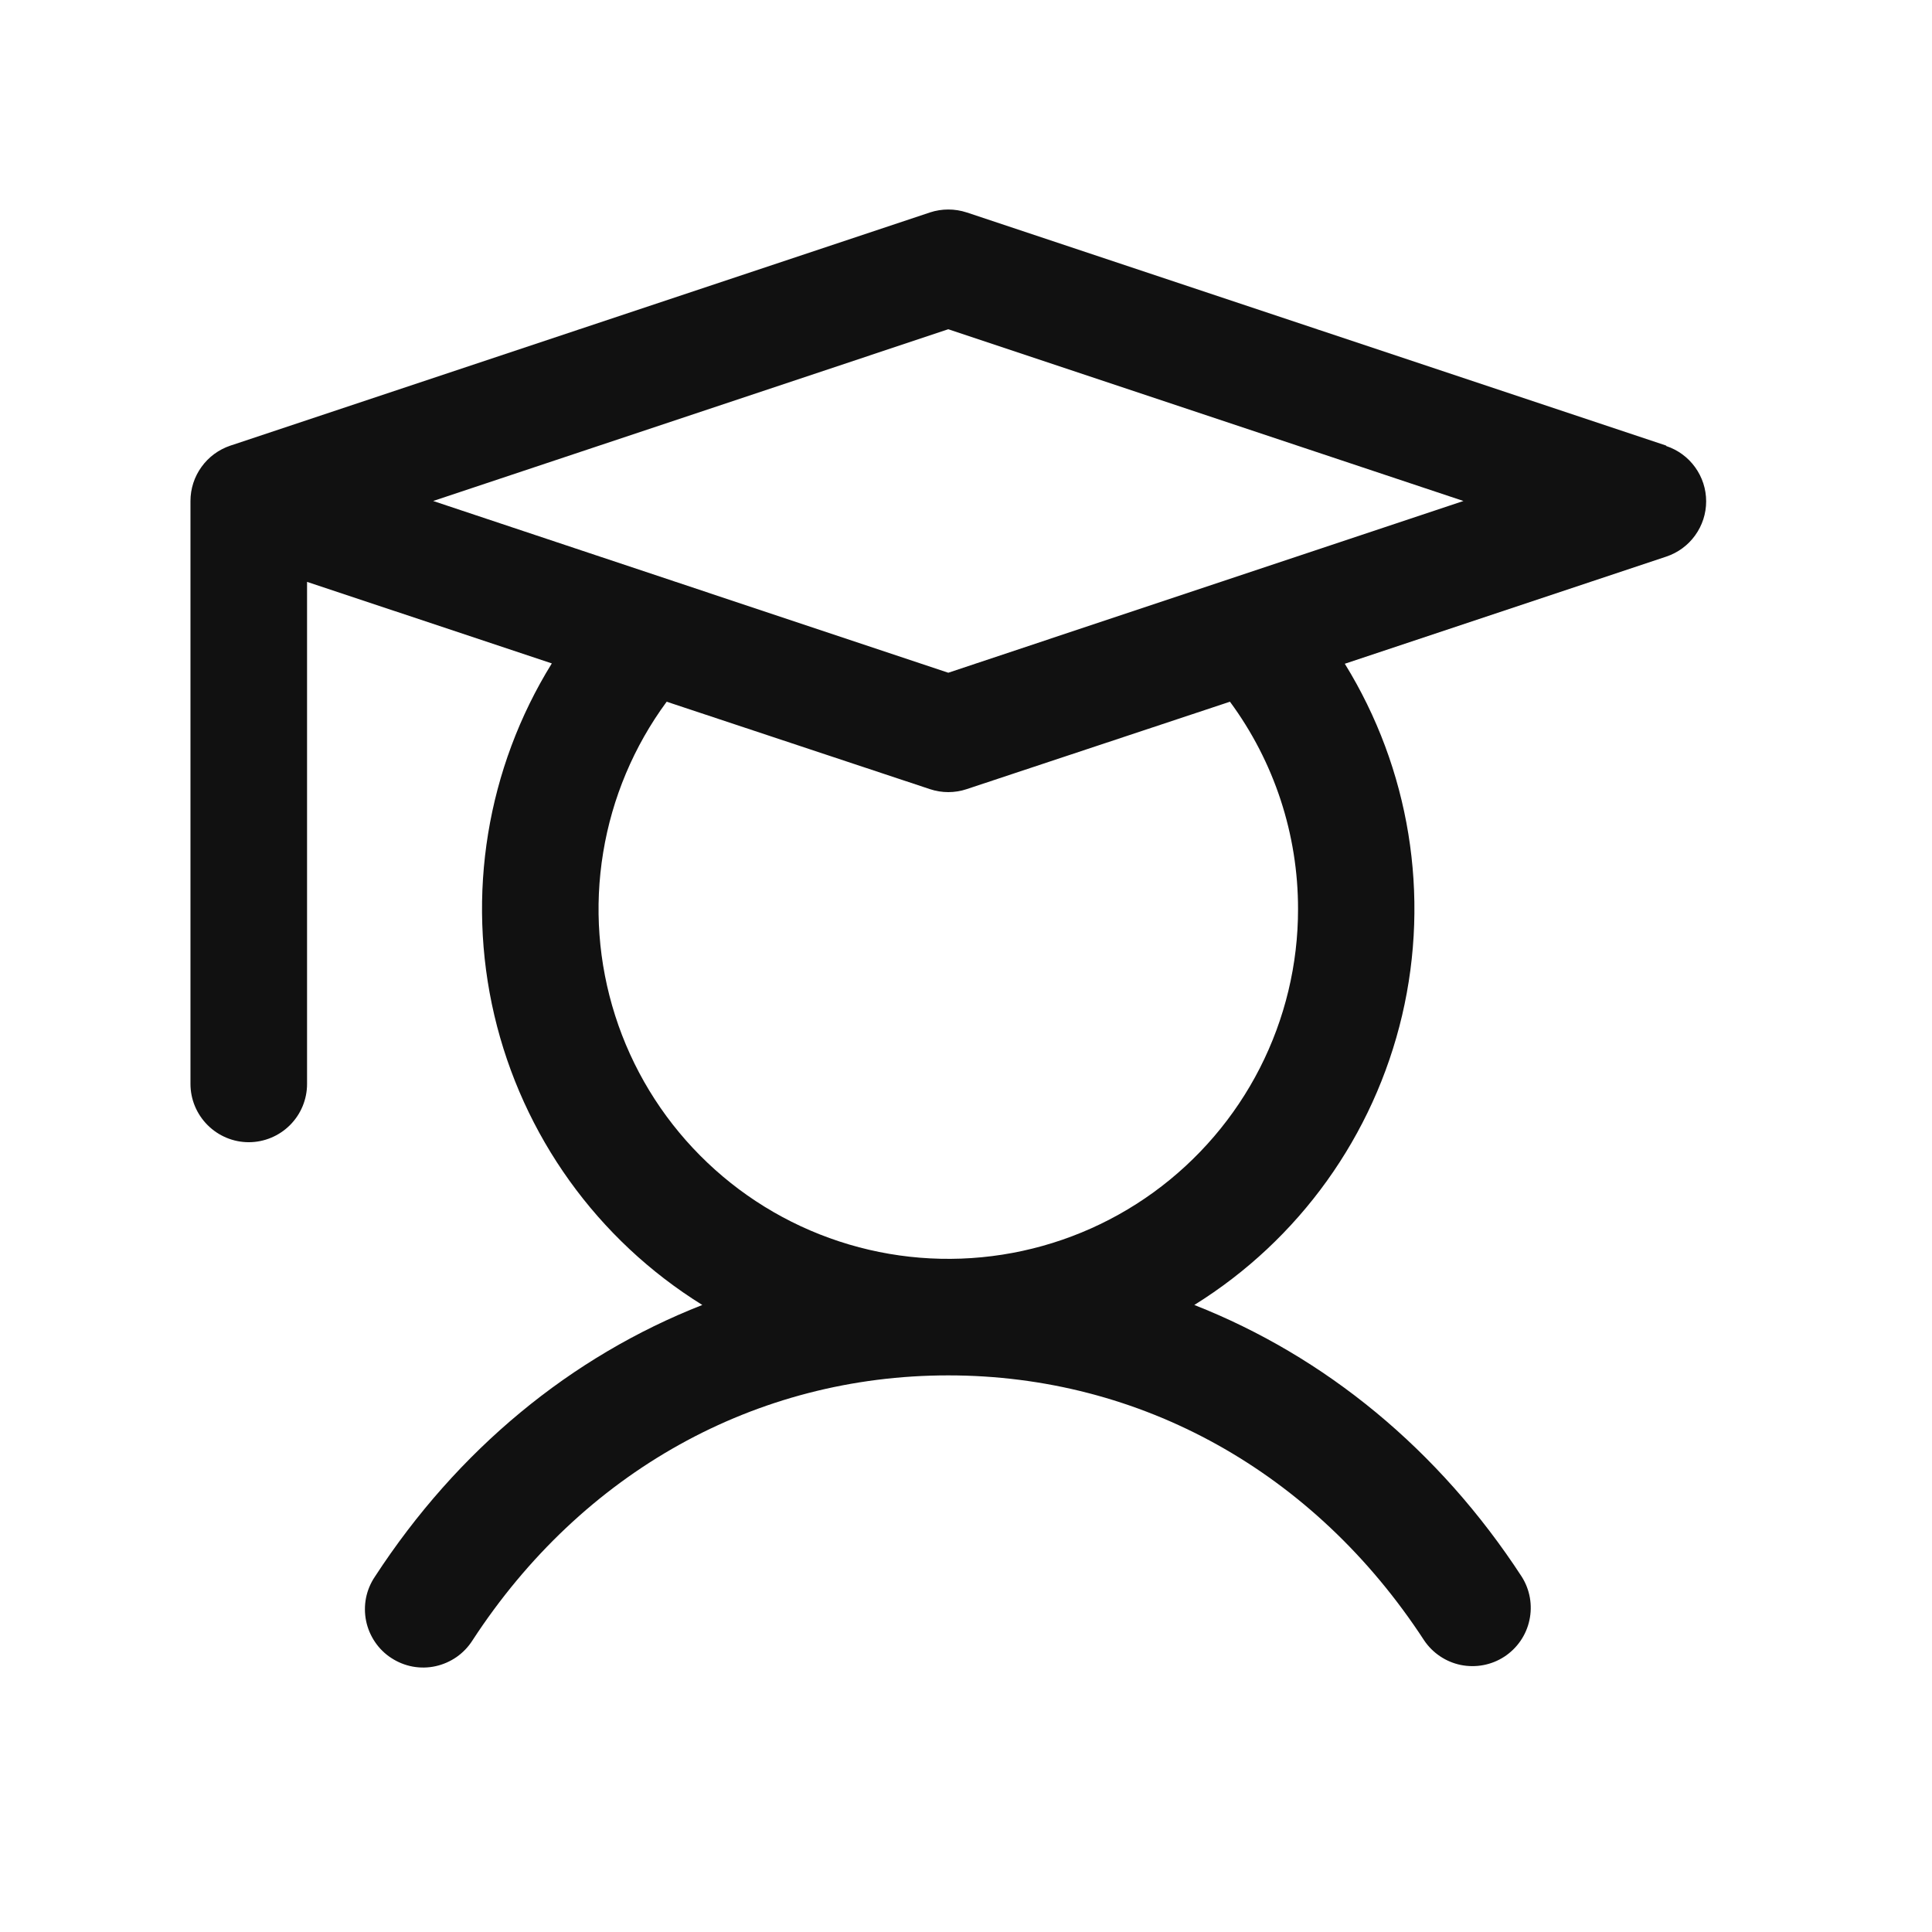 <svg width="29" height="29" viewBox="0 0 29 29" fill="none" xmlns="http://www.w3.org/2000/svg">
<path d="M25.011 6.689L14.511 3.189C14.332 3.13 14.137 3.13 13.958 3.189L3.458 6.689C3.283 6.748 3.132 6.859 3.025 7.008C2.917 7.157 2.859 7.336 2.859 7.52V16.27C2.859 16.502 2.952 16.724 3.116 16.888C3.28 17.052 3.502 17.145 3.734 17.145C3.966 17.145 4.189 17.052 4.353 16.888C4.517 16.724 4.609 16.502 4.609 16.27V8.734L8.283 9.958C7.307 11.534 6.997 13.434 7.42 15.24C7.844 17.046 8.966 18.61 10.542 19.588C8.573 20.36 6.871 21.757 5.627 23.667C5.562 23.763 5.517 23.871 5.494 23.985C5.472 24.098 5.472 24.215 5.495 24.329C5.518 24.443 5.564 24.551 5.629 24.647C5.694 24.743 5.777 24.825 5.875 24.888C5.972 24.951 6.08 24.995 6.194 25.016C6.309 25.037 6.426 25.035 6.539 25.01C6.652 24.985 6.759 24.938 6.854 24.872C6.949 24.805 7.03 24.721 7.092 24.623C8.74 22.094 11.344 20.645 14.234 20.645C17.125 20.645 19.728 22.094 21.377 24.623C21.505 24.813 21.703 24.946 21.928 24.992C22.154 25.037 22.388 24.993 22.581 24.867C22.773 24.741 22.909 24.545 22.957 24.32C23.006 24.096 22.965 23.861 22.842 23.667C21.598 21.757 19.889 20.36 17.927 19.588C19.501 18.61 20.622 17.047 21.046 15.242C21.469 13.438 21.16 11.54 20.186 9.963L25.011 8.355C25.185 8.297 25.337 8.186 25.444 8.037C25.552 7.888 25.61 7.709 25.61 7.525C25.61 7.341 25.552 7.162 25.444 7.013C25.337 6.864 25.185 6.753 25.011 6.695V6.689ZM19.484 13.645C19.485 14.475 19.288 15.293 18.911 16.032C18.534 16.771 17.986 17.411 17.314 17.898C16.642 18.385 15.864 18.705 15.044 18.833C14.224 18.961 13.385 18.893 12.597 18.634C11.808 18.375 11.092 17.933 10.508 17.344C9.923 16.755 9.486 16.035 9.234 15.245C8.981 14.454 8.919 13.615 9.054 12.796C9.188 11.977 9.515 11.201 10.007 10.533L13.958 11.845C14.137 11.905 14.332 11.905 14.511 11.845L18.462 10.533C19.127 11.434 19.485 12.525 19.484 13.645ZM14.234 10.098L6.502 7.52L14.234 4.942L21.967 7.52L14.234 10.098Z" fill="#111111"/>
</svg>
